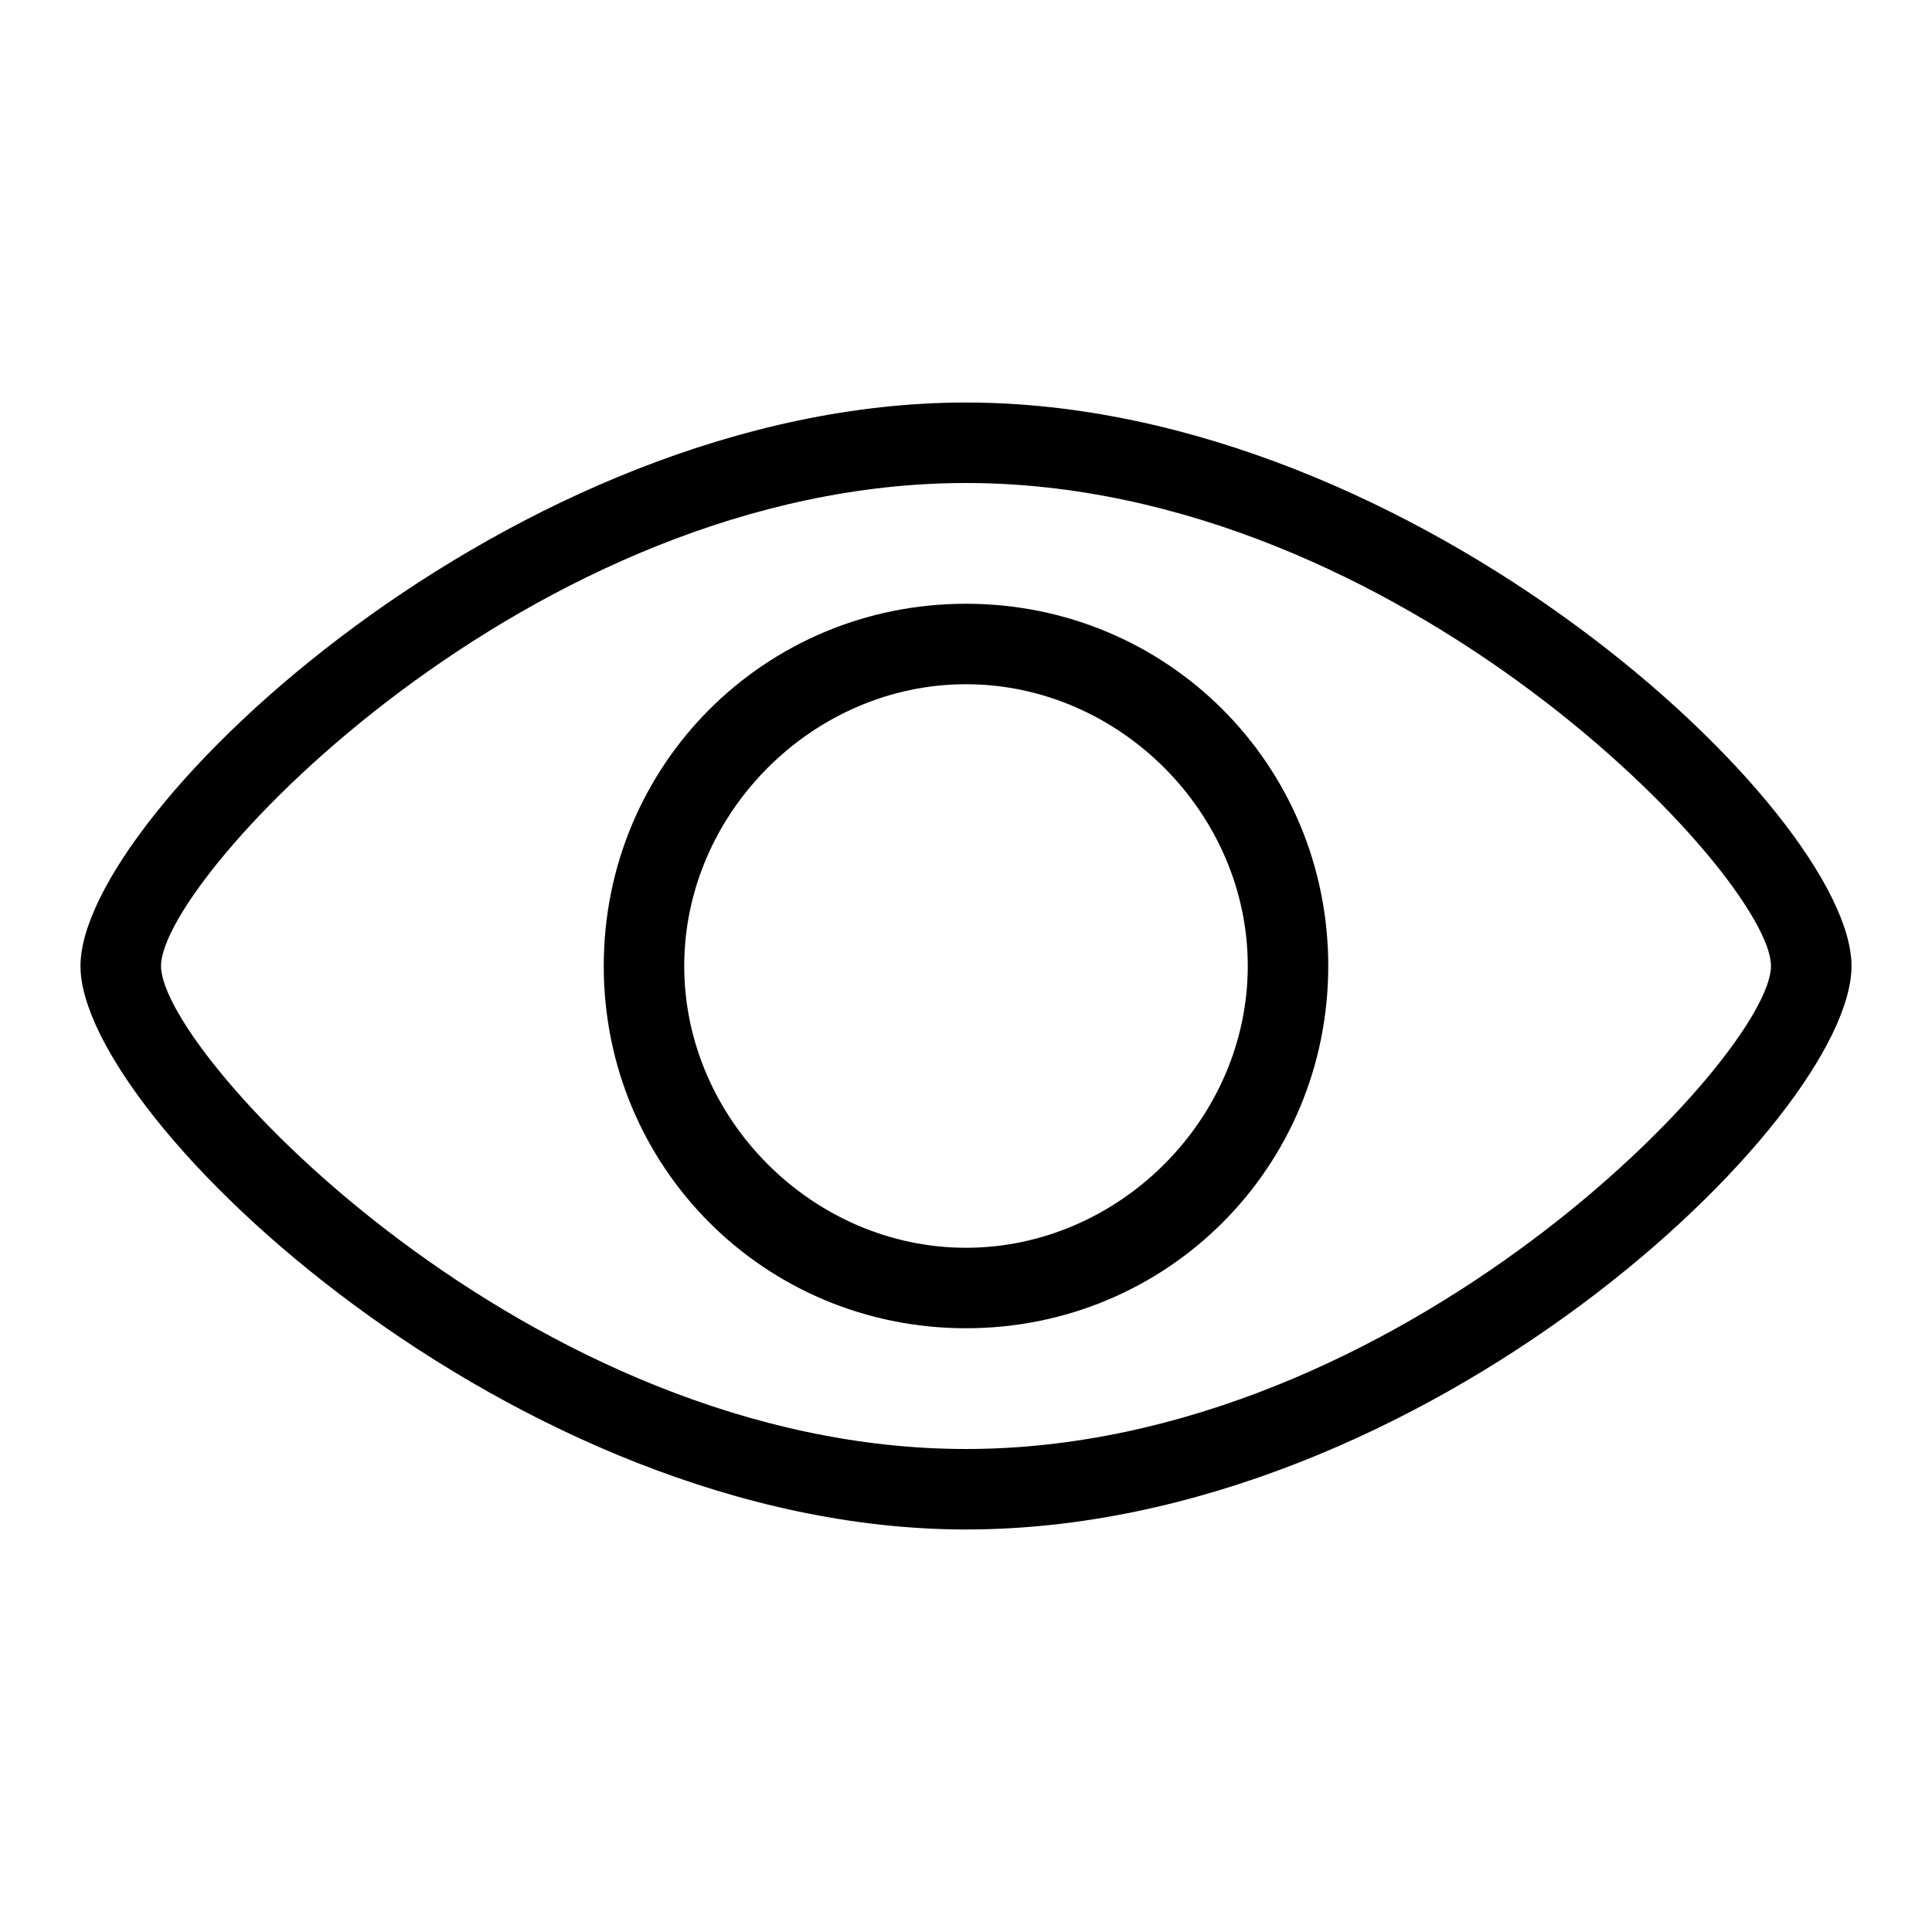 <!-- Generated by IcoMoon.io -->
<svg version="1.1" xmlns="http://www.w3.org/2000/svg" width="32" height="32" viewBox="0 0 32 32">
<title>eye</title>
<path d="M16 11.333c-2.533 0-4.667 2.133-4.667 4.667s2.133 4.667 4.667 4.667c2.533 0 4.667-2.133 4.667-4.667s-2.133-4.667-4.667-4.667zM16 10c3.333 0 6 2.667 6 6s-2.667 6-6 6c-3.333 0-6-2.667-6-6s2.667-6 6-6zM16 8c-7.2 0-13.333 6.533-13.333 8s6.133 8 13.333 8c7.2 0 13.333-6.533 13.333-8s-6.133-8-13.333-8zM16 6.667c7.467 0 14.667 6.8 14.667 9.333s-7.067 9.333-14.667 9.333c-7.467 0-14.667-6.8-14.667-9.333s7.2-9.333 14.667-9.333z"></path>
</svg>
